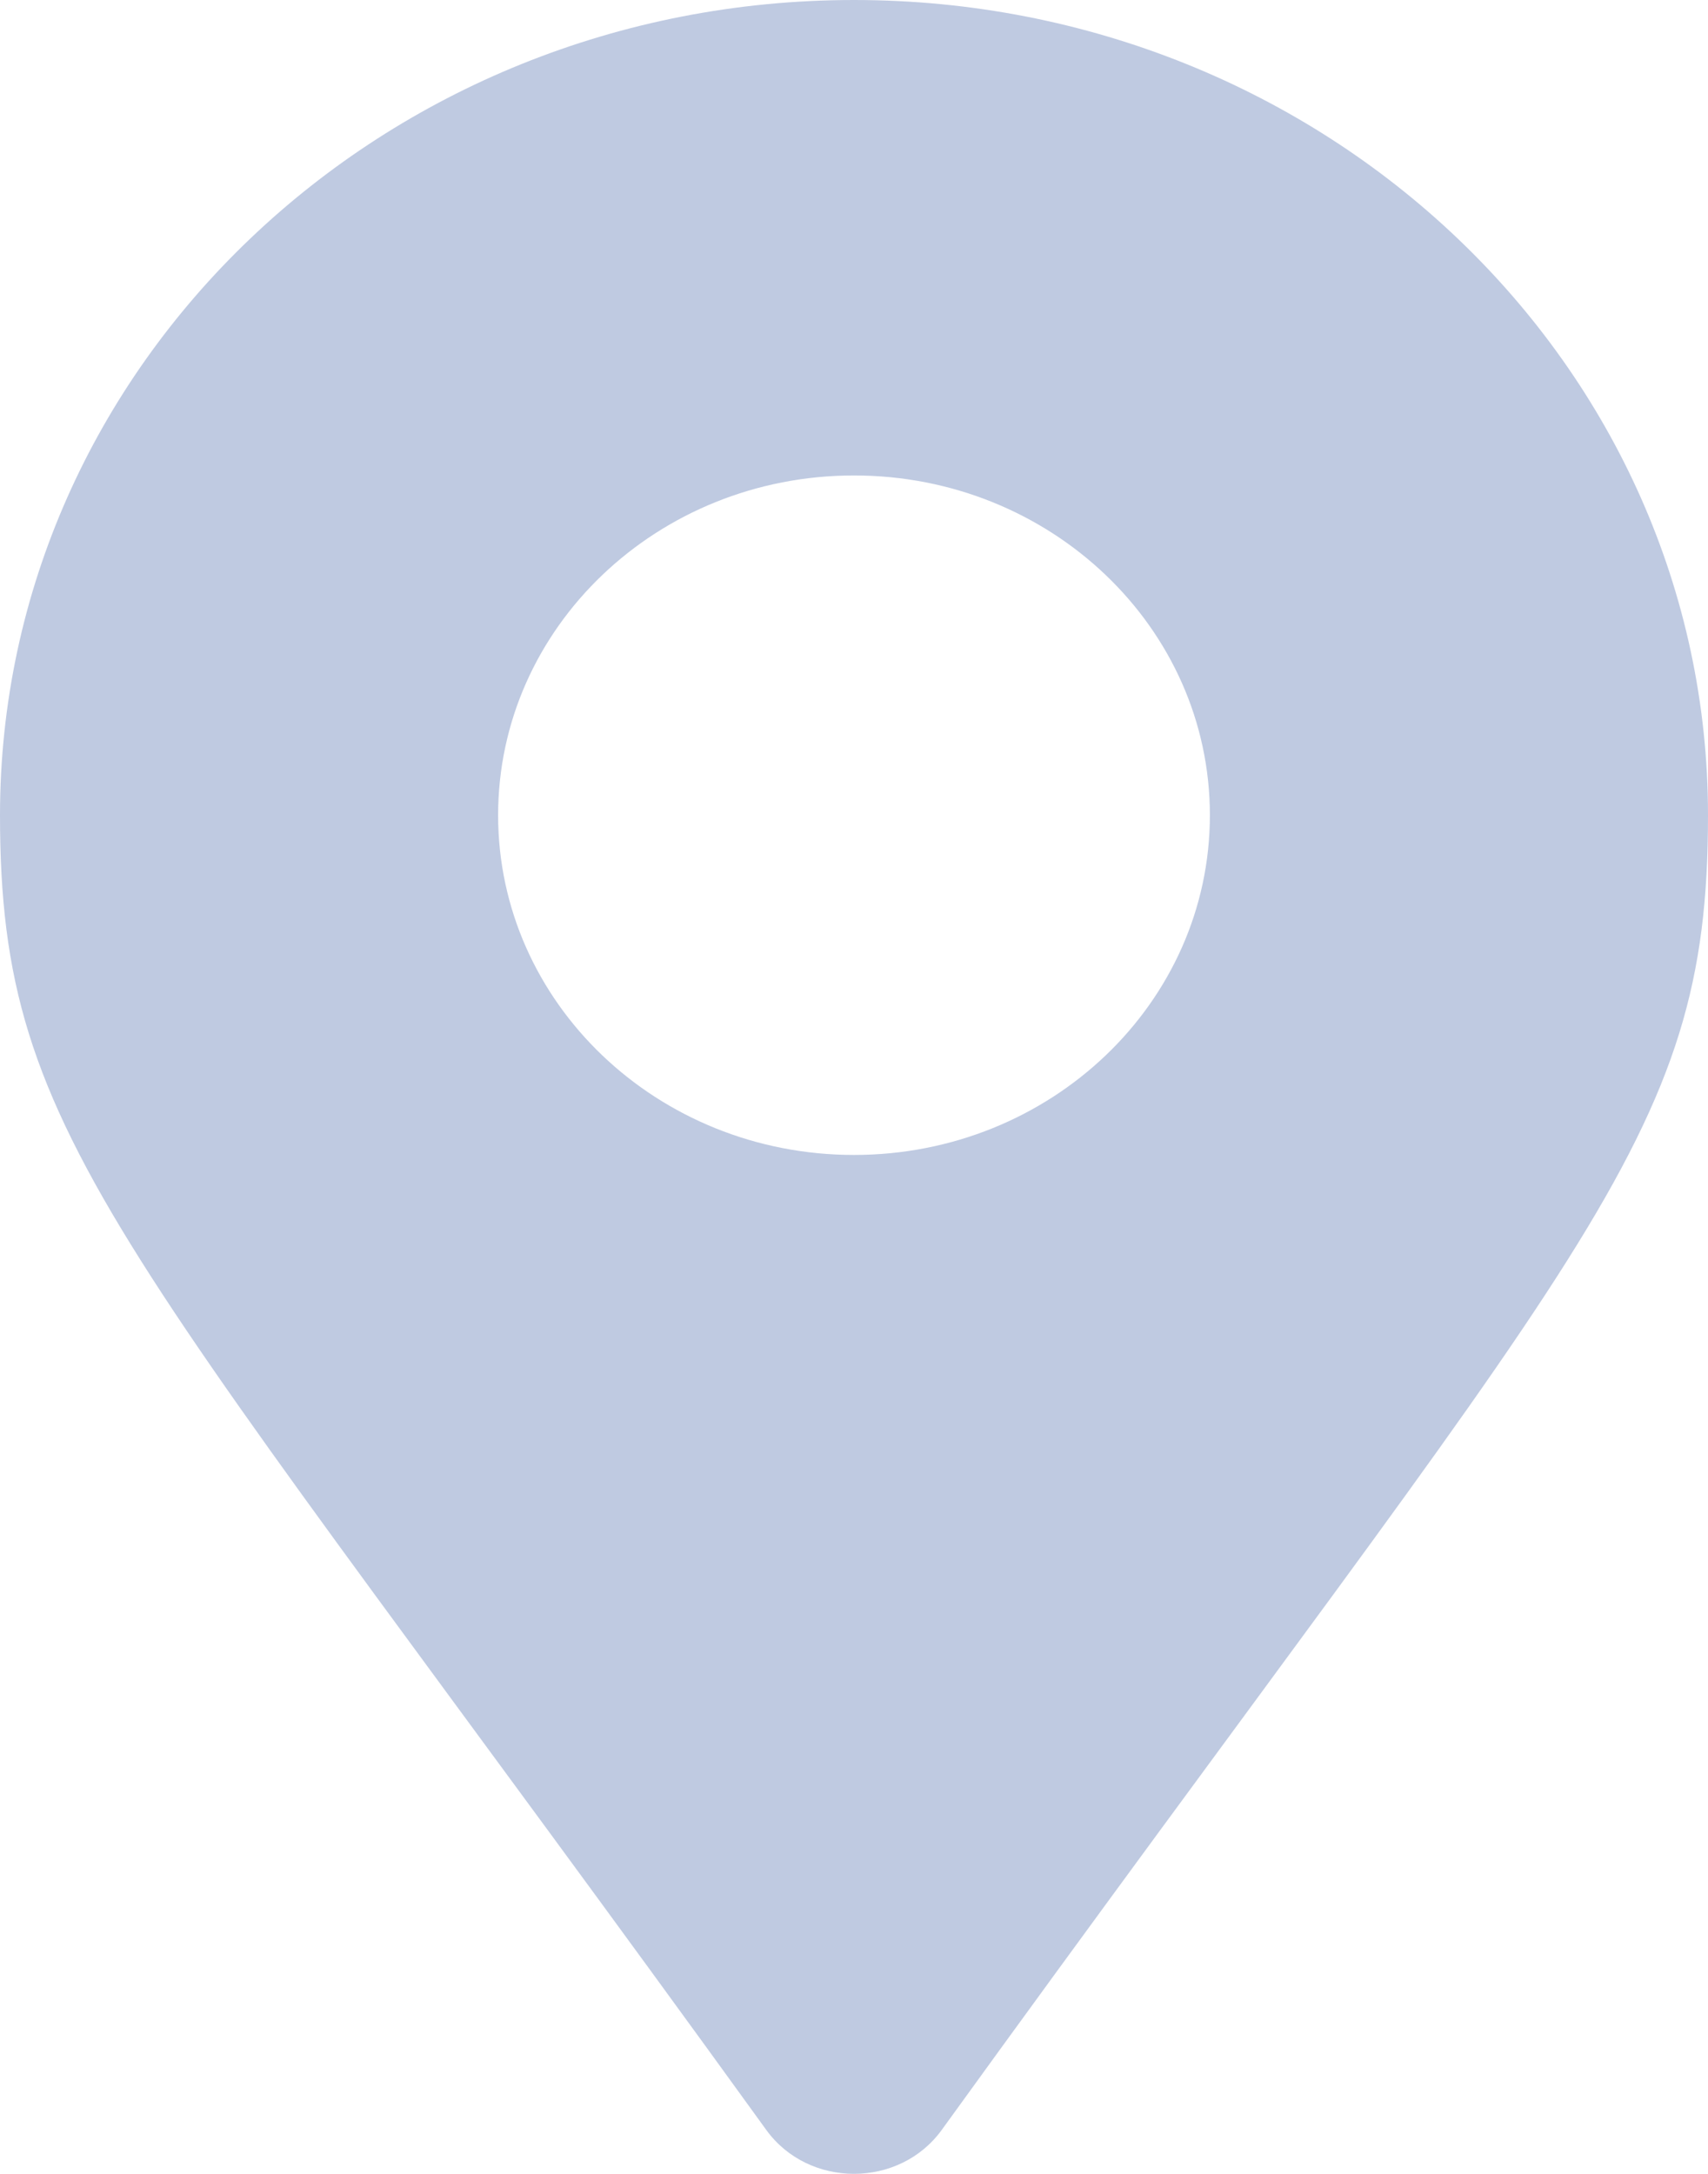 <svg width="11" height="14" viewBox="0 0 11 14" fill="none" xmlns="http://www.w3.org/2000/svg">
<path d="M4.935 13.717C0.773 7.958 0 7.367 0 5.25C0 2.35 2.462 0 5.5 0C8.538 0 11 2.35 11 5.25C11 7.367 10.227 7.958 6.065 13.717C5.792 14.094 5.208 14.094 4.935 13.717ZM5.5 7.438C6.766 7.438 7.792 6.458 7.792 5.25C7.792 4.042 6.766 3.062 5.5 3.062C4.234 3.062 3.208 4.042 3.208 5.25C3.208 6.458 4.234 7.438 5.5 7.438Z" fill="#BFCAE1"/>
</svg>
